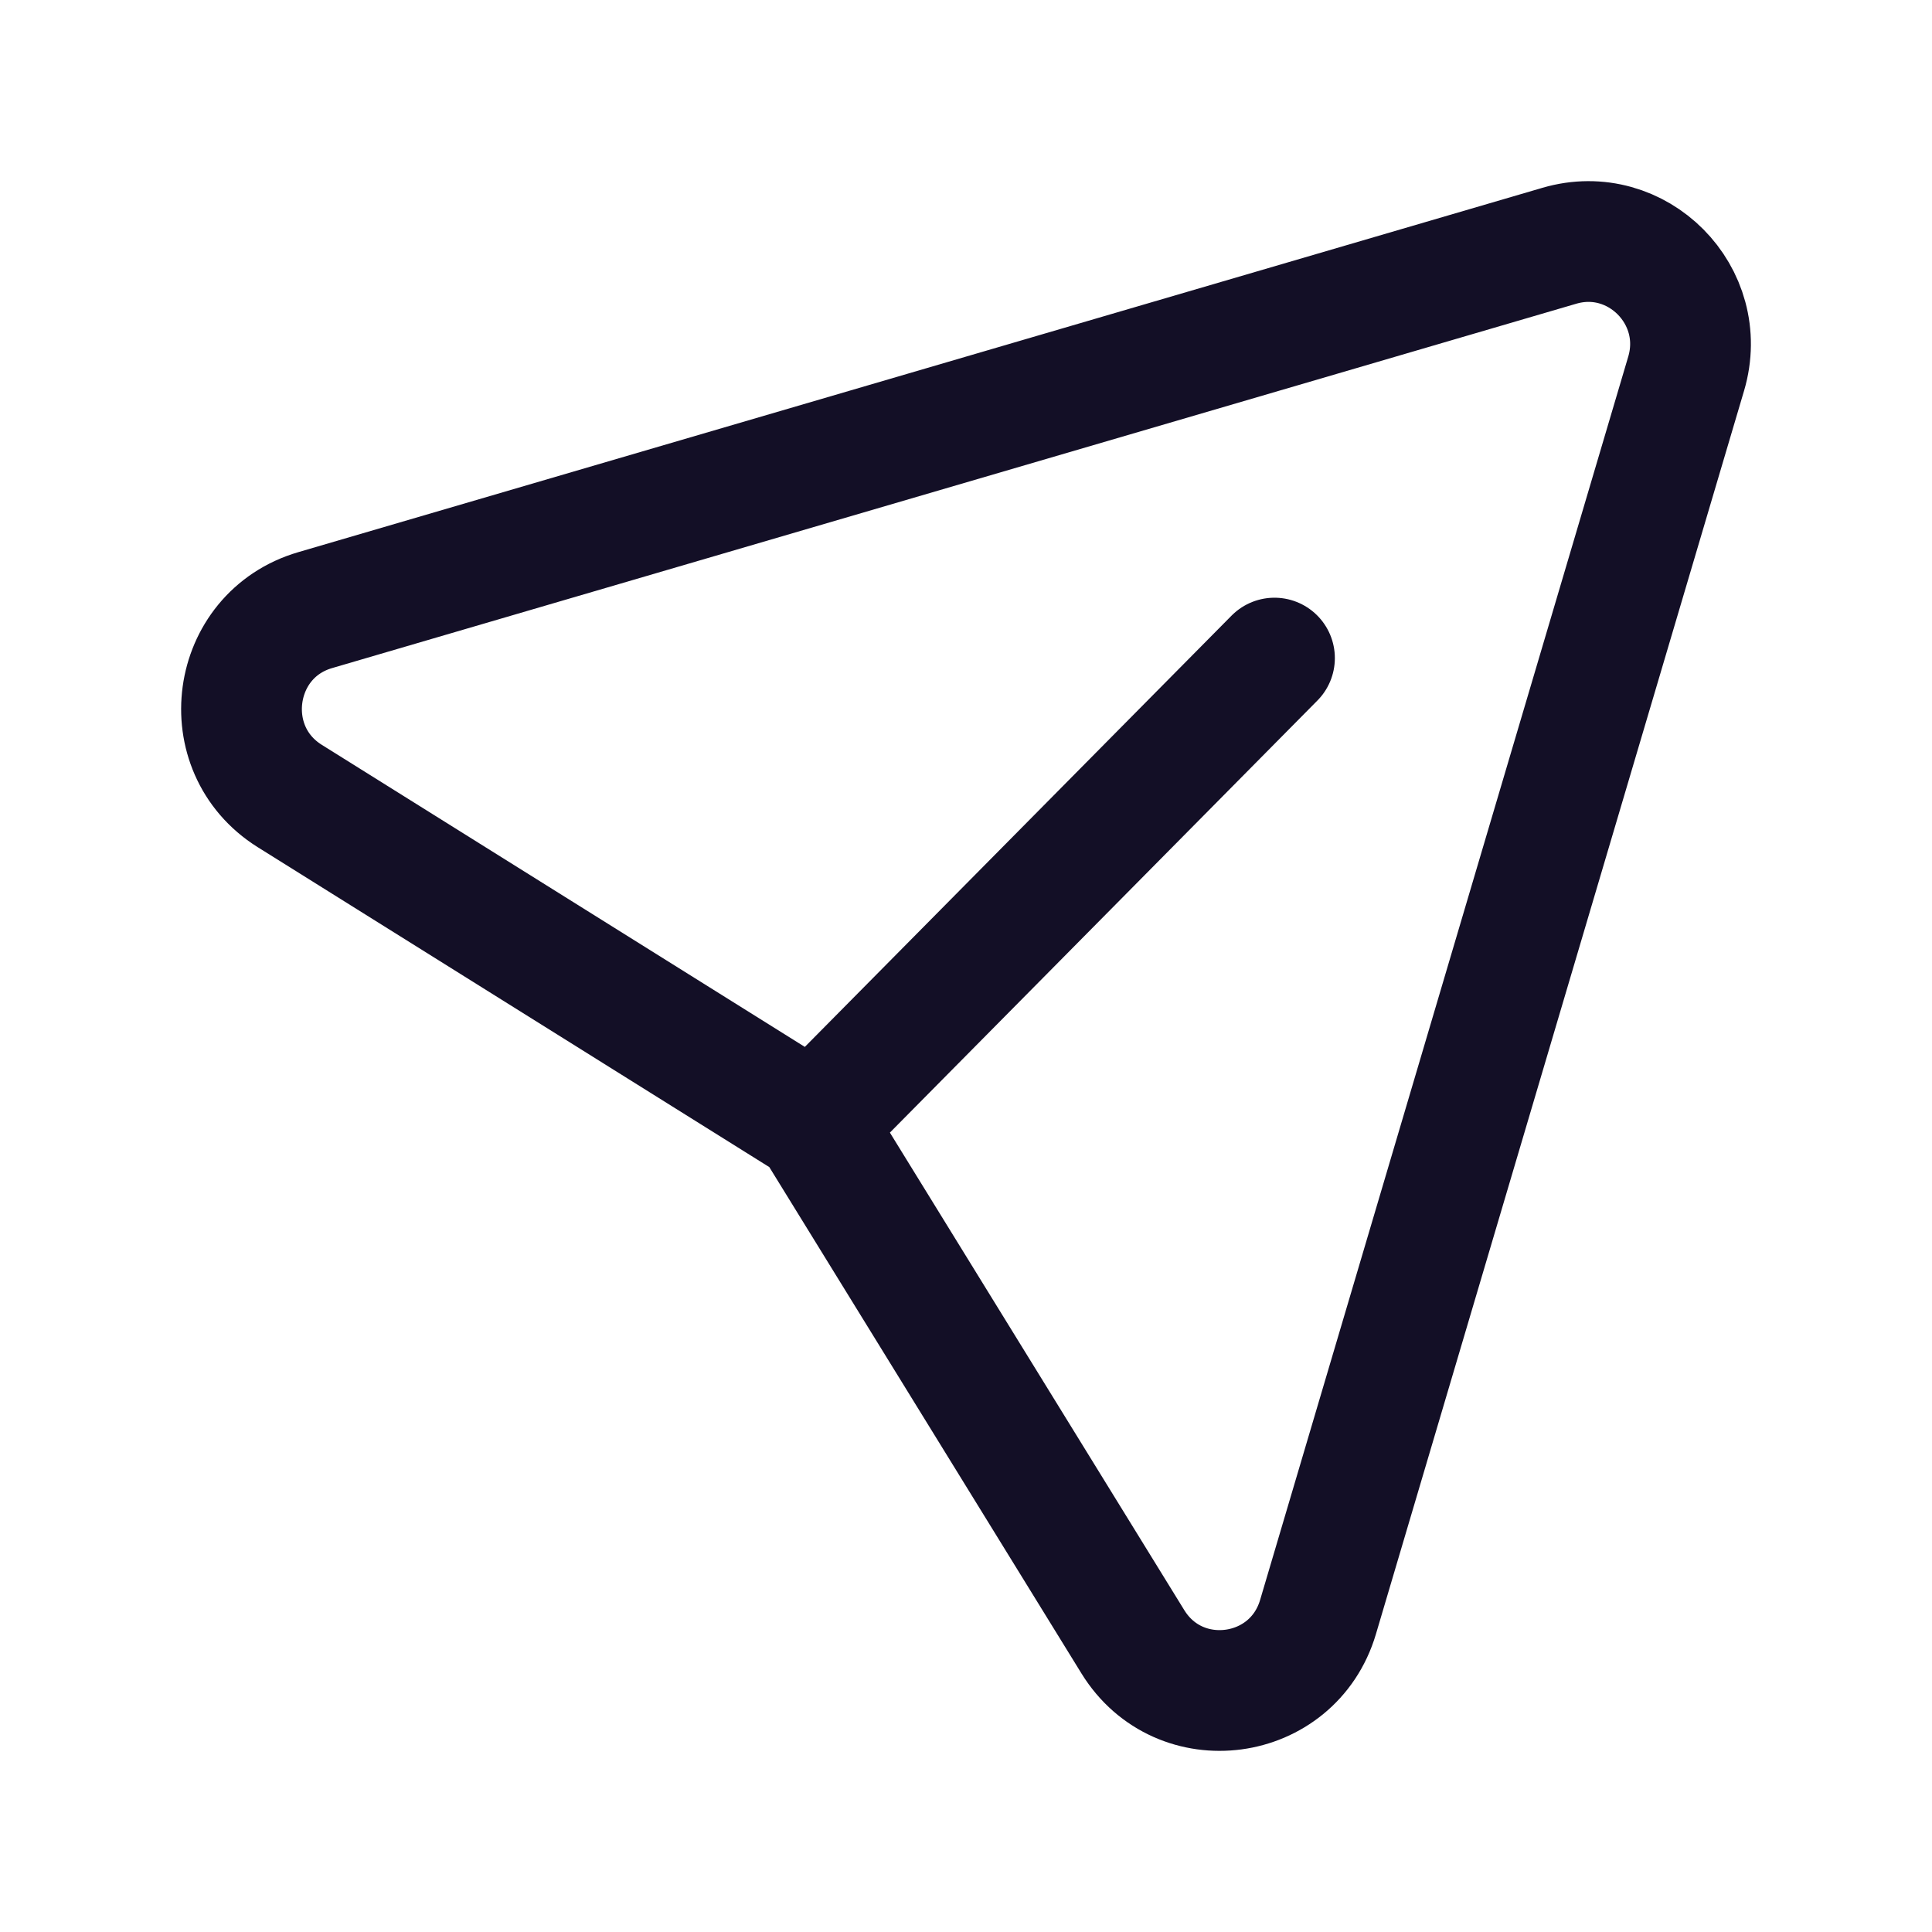 <svg width="24" height="24" viewBox="0 0 24 24" fill="none" xmlns="http://www.w3.org/2000/svg">
<path d="M15.832 8.175L10.109 13.959L3.599 9.888C2.667 9.304 2.861 7.887 3.916 7.579L19.371 3.053C20.337 2.77 21.233 3.673 20.946 4.642L16.373 20.087C16.06 21.143 14.651 21.332 14.073 20.395L10.106 13.96" stroke="#130F26" stroke-width="1.5" stroke-linecap="round" stroke-linejoin="round"/>
</svg>
